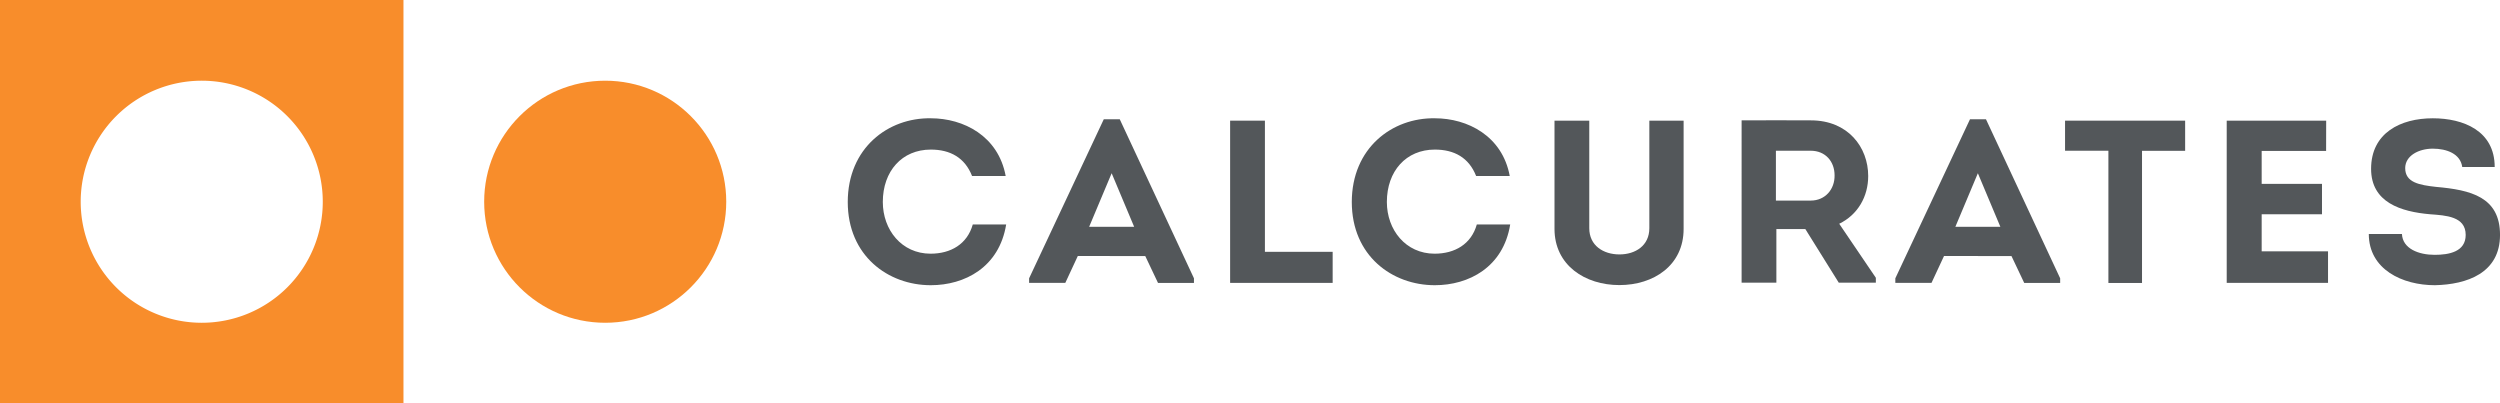 <svg xmlns="http://www.w3.org/2000/svg" viewBox="0 0 1823.43 294.28"><defs><style>.cls-1{fill:#f88d2b;}.cls-2{fill:#53575a;}</style></defs><title>calcurates-horizontal-1</title><g id="Слой_2" data-name="Слой 2"><g id="Layer_1" data-name="Layer 1"><path class="cls-1" d="M0,0V294.28H294.28V0ZM147.14,235.42a88.28,88.28,0,1,1,88.28-88.28A88.27,88.27,0,0,1,147.14,235.42Z"/><circle class="cls-1" cx="441.42" cy="147.14" r="88.28"/><path class="cls-2" d="M678.9,86.27c23.84,0,49.21,12.85,54.62,42.11H709c-5.24-13.36-15.9-19.28-30.1-19.28-21,0-35,15.72-35,38.22,0,20.29,13.7,37.71,34.84,37.71,14.71,0,26.72-6.94,30.78-21.31h24.35c-5.08,31.28-30.27,44.3-55,44.3-31.12,0-60.54-21.47-60.54-60.7C618.36,107.91,647.78,85.76,678.9,86.27Z"/><path class="cls-2" d="M786.12,186.72,777,206.33H750.6V203l54.46-116h11.66l54.12,116v3.38H844.63l-9.3-19.61Zm8.28-21.31h32.81l-16.4-39.06Z"/><path class="cls-2" d="M922.59,183.67H972v22.66H897.22V88h25.37Z"/><path class="cls-2" d="M1046.54,86.27c23.85,0,49.21,12.85,54.63,42.11h-24.52c-5.25-13.36-15.9-19.28-30.11-19.28-21,0-35,15.72-35,38.22,0,20.29,13.7,37.71,34.84,37.71,14.71,0,26.71-6.94,30.77-21.31h24.35c-5.07,31.28-30.27,44.3-55,44.3-31.11,0-60.54-21.47-60.54-60.7C986,107.91,1015.43,85.76,1046.54,86.27Z"/><path class="cls-2" d="M1133.81,166.93V88h25.36v78.46c0,12.69,10.32,19.11,22,19.11s21.81-6.42,21.81-19.11V88h25v79c0,26.55-21.82,40.93-46.84,40.93S1133.81,193.48,1133.81,166.93Z"/><path class="cls-2" d="M1368.19,202.61v3.55h-27.06l-24.35-39.06h-21.14v39.06h-25.36V87.79c16.91,0,33.65-.17,50.56,0,27.06,0,41.77,19.62,41.77,40.59,0,15.05-7.61,28.24-21.14,34.83Zm-47.52-56.31c10.65,0,17.59-8.29,17.42-18.43,0-10-6.6-17.93-17.42-17.93H1295.3V146.3Z"/><path class="cls-2" d="M1417.91,186.72l-9.13,19.61H1382.4V203l54.45-116h11.67l54.11,116v3.38h-26.21l-9.3-19.61Zm8.28-21.31H1459l-16.4-39.06Z"/><path class="cls-2" d="M1506.19,109.94V88h87.59v22h-31.45v96.39h-24.52V109.94Z"/><path class="cls-2" d="M1696.6,110.11h-47v24h44v22.15h-44v27.05H1698v23h-73.9V88h72.55Z"/><path class="cls-2" d="M1751.9,170.65c.51,10.82,12.35,15.22,23.84,15.22,10.49,0,22.66-2.2,22.66-14.54,0-13.53-14.54-14.21-25.87-15.05-21.47-1.86-43.12-8.63-43.12-33.15,0-26.21,21.48-36.86,45-36.86,22.15,0,45.15,9,45.15,35.51h-23.67c-1.35-9.64-11.33-13.36-21.48-13.36s-20.12,5.07-20.12,14.21c0,10.48,10.31,12.34,22.66,13.69,25,2.2,46.5,7.27,46.5,35,0,27.9-24.18,36.19-47.52,36.69-23.67,0-48.19-11.5-48.19-37.37Z"/></g></g></svg>